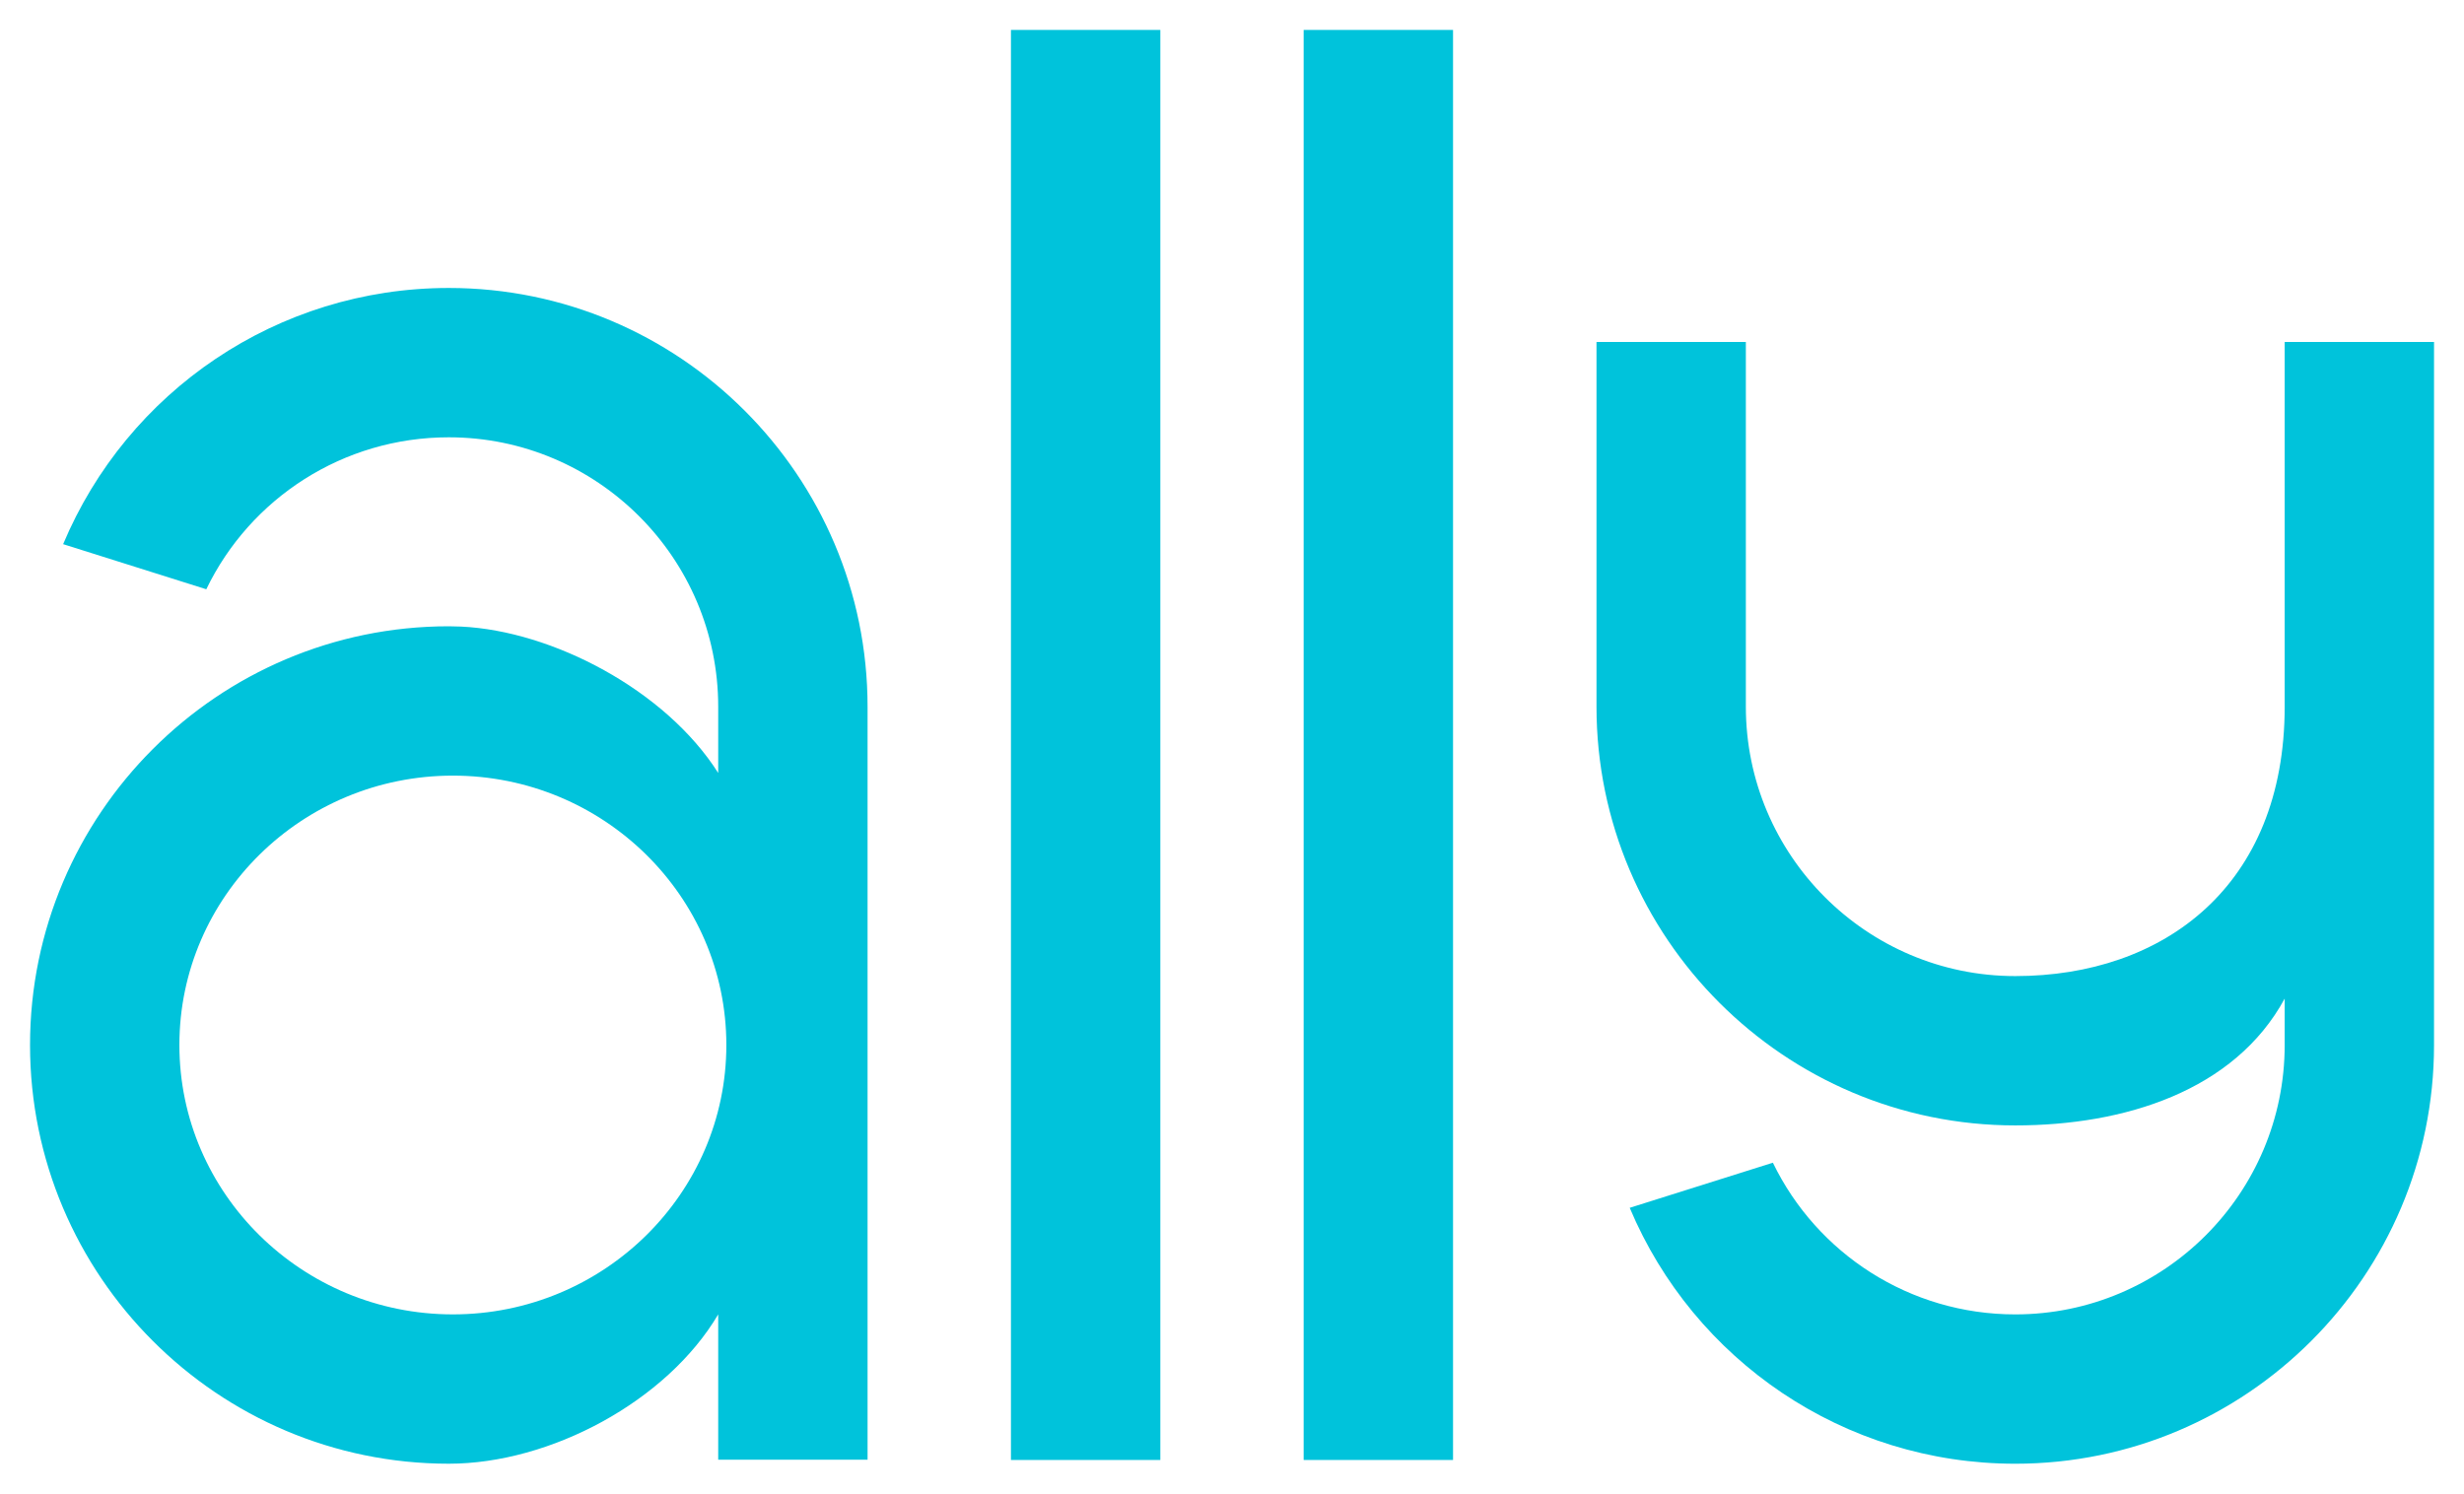 <?xml version="1.0" encoding="UTF-8" standalone="no"?>
<!-- Created with Inkscape (http://www.inkscape.org/) -->

<svg
   xmlns:dc="http://purl.org/dc/elements/1.1/"
   xmlns:cc="http://creativecommons.org/ns#"
   xmlns:rdf="http://www.w3.org/1999/02/22-rdf-syntax-ns#"
   xmlns:svg="http://www.w3.org/2000/svg"
   xmlns="http://www.w3.org/2000/svg"
   xmlns:sodipodi="http://sodipodi.sourceforge.net/DTD/sodipodi-0.dtd"
   xmlns:inkscape="http://www.inkscape.org/namespaces/inkscape"
   width="822.996"
   height="499.035"
   viewBox="0 0 822.996 499.035"
   version="1.1"
   id="svg8"
   inkscape:version="0.92.3 (2405546, 2018-03-11)"
   sodipodi:docname="ally-logo-light-blue.svg">
  <defs
     id="defs2">
    <clipPath
       clipPathUnits="userSpaceOnUse"
       id="clipPath165">
      <path
         d="M 0,0 H 1280 V 800 H 0 Z"
         id="path163"
         inkscape:connector-curvature="0" />
    </clipPath>
  </defs>
  <sodipodi:namedview
     id="base"
     pagecolor="#ffffff"
     bordercolor="#666666"
     borderopacity="1.0"
     inkscape:pageopacity="0.0"
     inkscape:pageshadow="2"
     inkscape:zoom="0.7"
     inkscape:cx="158.57543"
     inkscape:cy="286.54945"
     inkscape:document-units="px"
     inkscape:current-layer="layer1"
     showgrid="true"
     units="px"
     objecttolerance="9"
     inkscape:snap-grids="false"
     inkscape:window-width="1920"
     inkscape:window-height="982"
     inkscape:window-x="0"
     inkscape:window-y="1107"
     inkscape:window-maximized="1"
     fit-margin-top="10"
     fit-margin-left="10"
     fit-margin-right="10"
     fit-margin-bottom="10">
    <inkscape:grid
       type="xygrid"
       id="grid10"
       originx="-90.163"
       originy="-297.12" />
  </sodipodi:namedview>
  <g
     inkscape:label="Layer 1"
     inkscape:groupmode="layer"
     id="layer1"
     transform="translate(-90.163,-326.365)">
    <path
       d="m 427.828,814.065 h 49.897 V 336.365 h -49.897 z"
       style="fill:#00c3db;fill-opacity:1;fill-rule:nonzero;stroke:none;stroke-width:0.716"
       id="path155"
       inkscape:connector-curvature="0" />
    <path
       d="m 525.593,814.065 h 49.897 V 336.365 h -49.897 z"
       style="fill:#00c3db;fill-opacity:1;fill-rule:nonzero;stroke:none;stroke-width:0.716"
       id="path157"
       inkscape:connector-curvature="0" />
    <g
       id="g167"
       transform="matrix(0.716,0,0,-0.716,240.065,422.559)"
       style="fill:#00c3db;fill-opacity:1">
      <path
         d="m 0,0 c -80.072,0 -150.036,-48.363 -179.909,-119.526 l 66.778,-21.046 c 20.499,42.49 63.86,70.899 113.131,70.899 69.299,0 125.677,-56.379 125.677,-125.679 v -30.926 c -24.621,38.815 -77.46,66.303 -119.913,68.296 -0.069,0.002 -0.132,0.004 -0.201,0.007 -1.871,0.083 -3.727,0.135 -5.563,0.135 -107.721,0 -195.351,-87.635 -195.351,-195.35 0,-107.717 87.63,-195.351 195.351,-195.351 47.31,0 101.7,29.081 125.677,69.67 v -67.806 h 69.674 v 351.325 C 195.351,-87.635 107.713,0 0,0 m 1.898,-478.871 c -70.345,0 -127.576,56.38 -127.576,125.681 0,69.299 57.231,125.677 127.576,125.677 70.345,0 127.576,-56.378 127.576,-125.677 0,-69.301 -57.231,-125.681 -127.576,-125.681"
         style="fill:#00c3db;fill-opacity:1;fill-rule:nonzero;stroke:none"
         id="path169"
         inkscape:connector-curvature="0" />
    </g>
    <g
       id="g171"
       transform="matrix(0.716,0,0,-0.716,853.267,440.592)"
       style="fill:#00c3db;fill-opacity:1">
      <path
         d="m 0,0 v -170.171 c 0,-83.578 -56.378,-125.681 -125.685,-125.681 -69.298,0 -125.677,56.38 -125.677,125.681 V 0 h -69.673 v -170.171 c 0,-107.717 87.637,-195.351 195.35,-195.351 50.92,0 102.276,16.059 125.685,59.165 v -21.654 c 0,-69.301 -56.378,-125.681 -125.685,-125.681 -49.214,0 -92.541,28.352 -113.068,70.771 l -66.736,-21.029 -0.041,-0.032 c 29.907,-71.082 99.829,-119.38 179.845,-119.38 107.721,0 195.351,87.634 195.351,195.351 V -157.84 0 Z"
         style="fill:#00c3db;fill-opacity:1;fill-rule:nonzero;stroke:none"
         id="path173"
         inkscape:connector-curvature="0" />
    </g>
  </g>
</svg>
